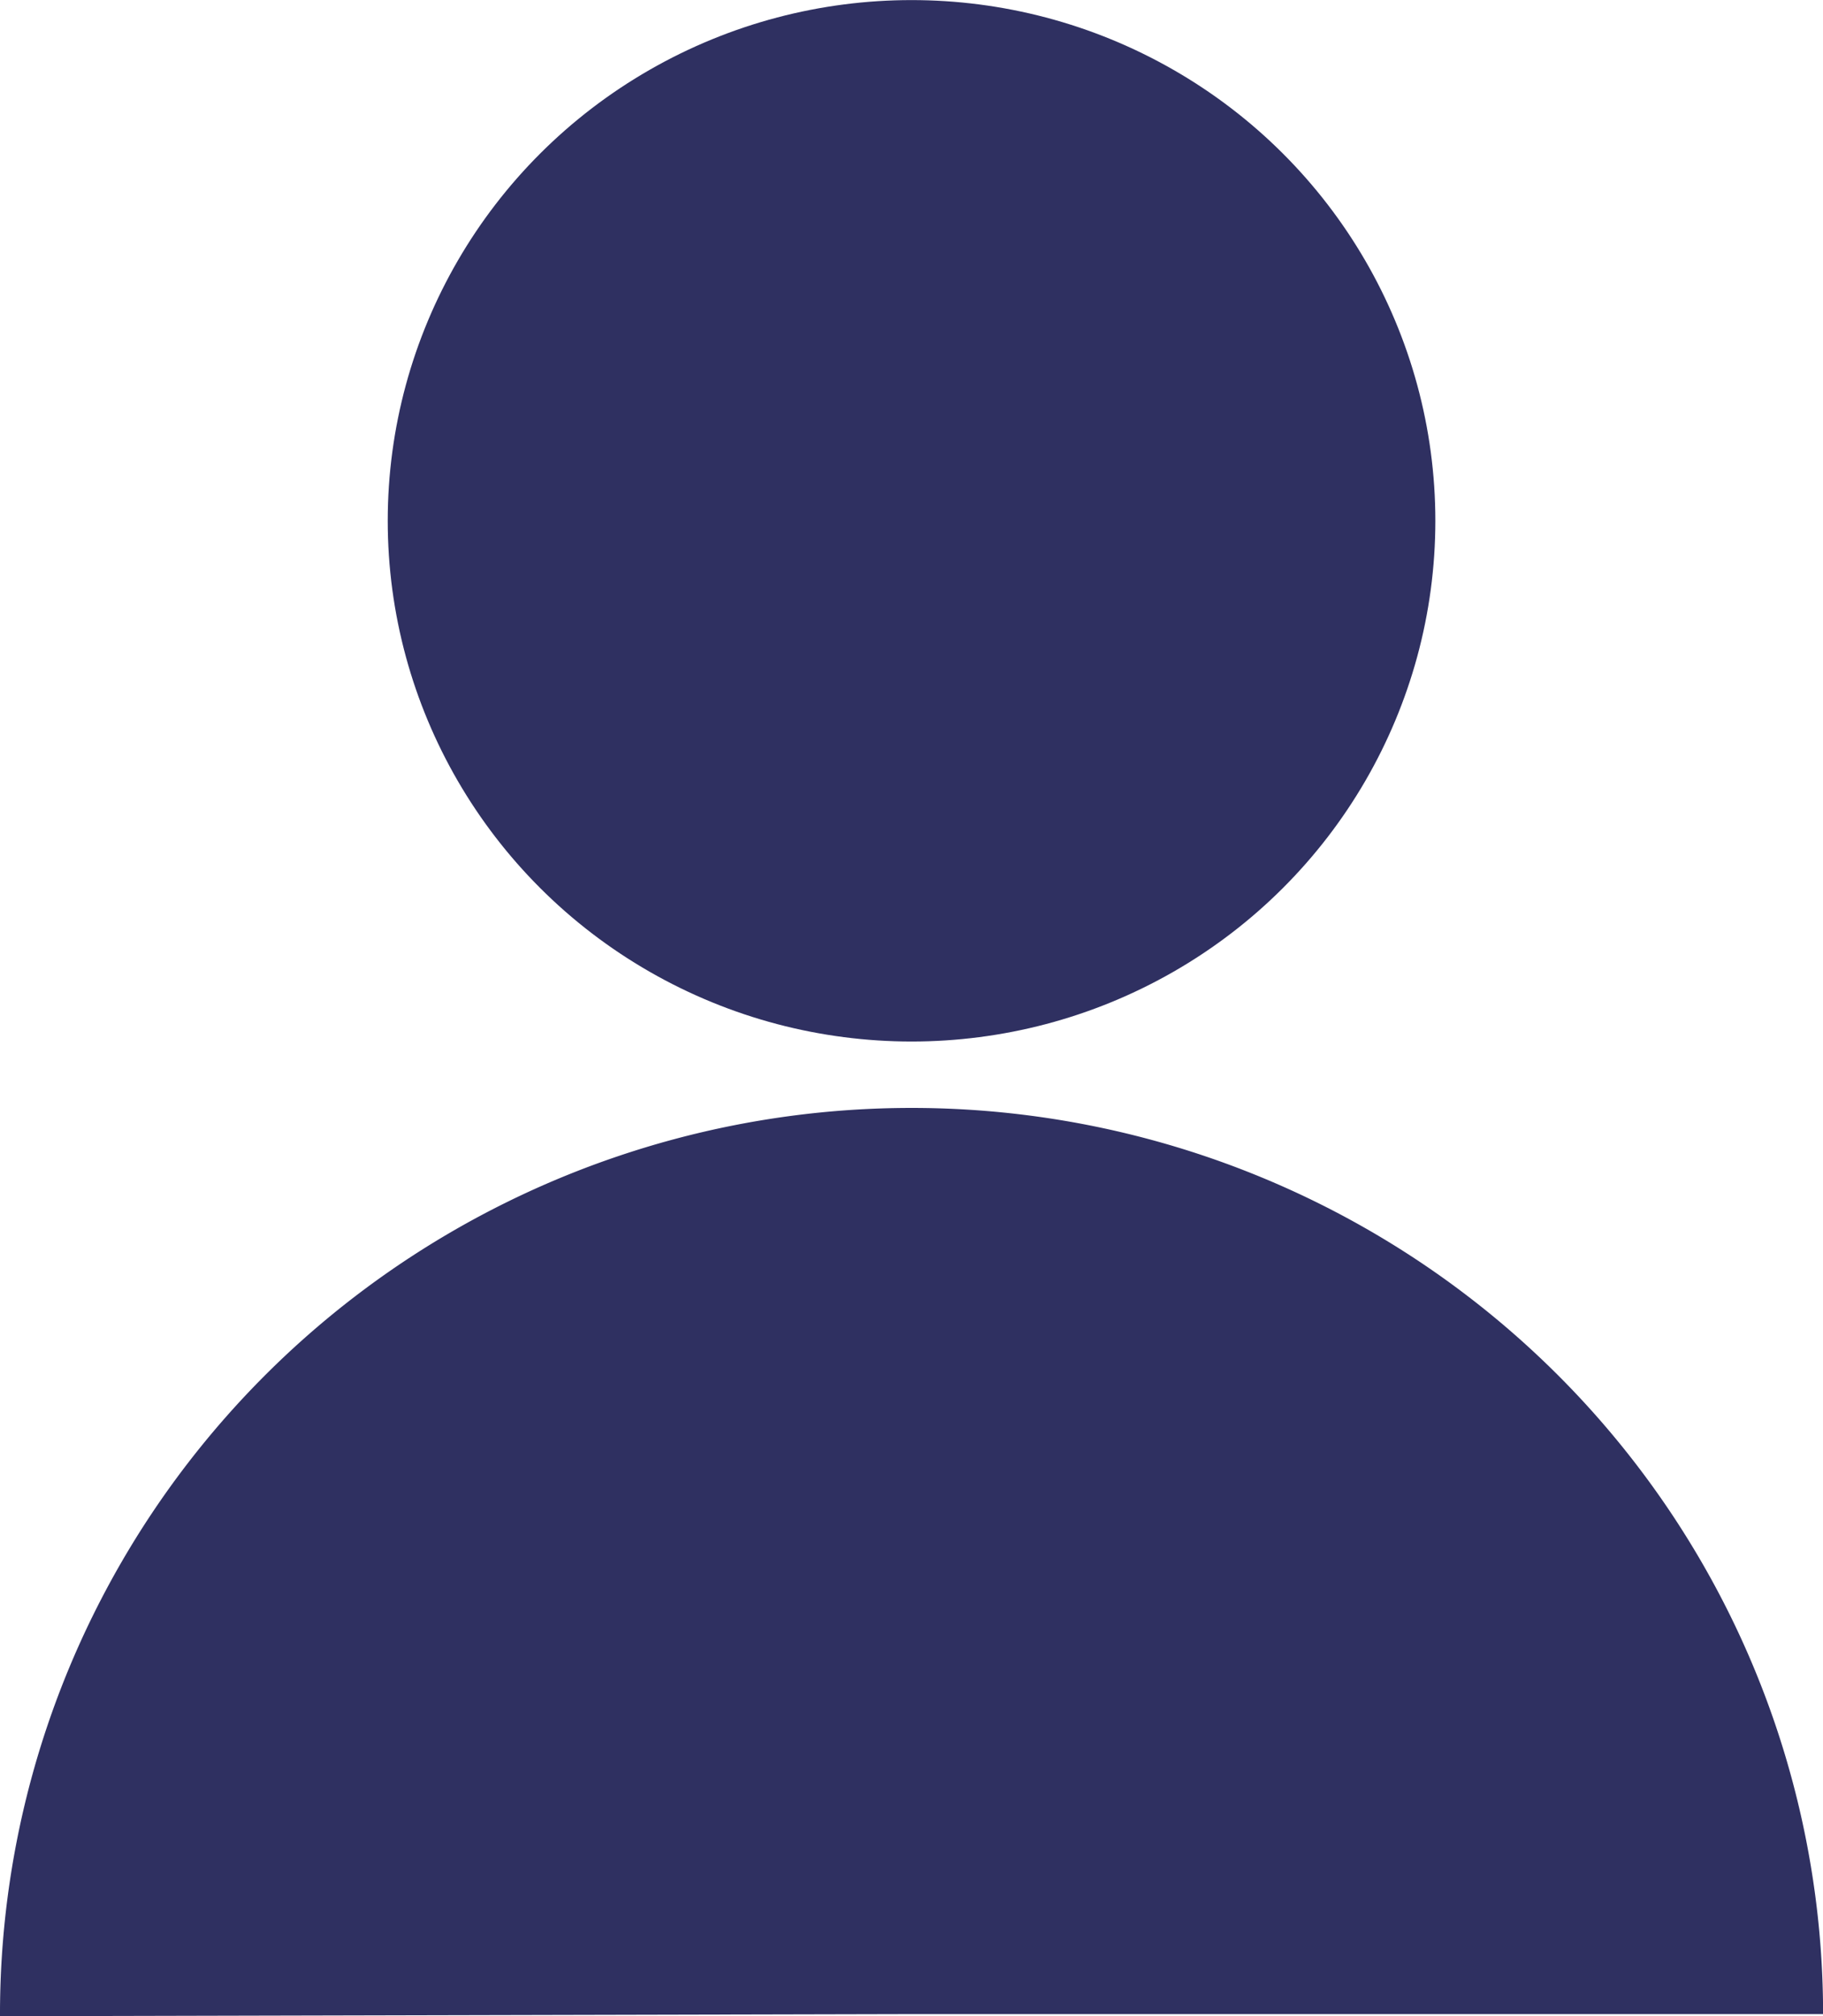<?xml version="1.0" encoding="UTF-8" standalone="no"?>
<!-- Created with Inkscape (http://www.inkscape.org/) -->

<svg
   width="21.529mm"
   height="23.805mm"
   viewBox="0 0 21.529 23.805"
   version="1.1"
   id="svg1"
   xmlns:inkscape="http://www.inkscape.org/namespaces/inkscape"
   xmlns:sodipodi="http://sodipodi.sourceforge.net/DTD/sodipodi-0.dtd"
   xmlns="http://www.w3.org/2000/svg"
   xmlns:svg="http://www.w3.org/2000/svg">
  <sodipodi:namedview
     id="namedview1"
     pagecolor="#ffffff"
     bordercolor="#000000"
     borderopacity="0.25"
     inkscape:showpageshadow="2"
     inkscape:pageopacity="0.0"
     inkscape:pagecheckerboard="0"
     inkscape:deskcolor="#d1d1d1"
     inkscape:document-units="mm" />
  <defs
     id="defs1" />
  <g
     inkscape:label="Vrstva 1"
     inkscape:groupmode="layer"
     id="layer1"
     transform="translate(-62.079,-81.052)">
    <g
       id="g1">
      <path
         style="fill:#2f3061;stroke-width:0.503;stroke-opacity:0.282;paint-order:markers stroke fill"
         id="path1"
         sodipodi:type="arc"
         sodipodi:cx="72.84417"
         sodipodi:cy="-104.83189"
         sodipodi:rx="10.7647"
         sodipodi:ry="10.698658"
         sodipodi:start="0"
         sodipodi:end="3.1439745"
         sodipodi:arc-type="slice"
         d="m 83.609,-104.832 a 10.765,10.699 0 0 1 -5.39,9.27 10.765,10.699 0 0 1 -10.772,-0.013 10.765,10.699 0 0 1 -5.368,-9.282 l 10.765,0.025 z"
         transform="scale(1,-1)" />
      <ellipse
         style="fill:#2f3061;stroke-width:0.289;stroke-opacity:0.282;paint-order:markers stroke fill"
         id="path1-6"
         cx="72.844"
         cy="87.201"
         rx="6.186"
         ry="6.148" />
    </g>
  </g>
</svg>
